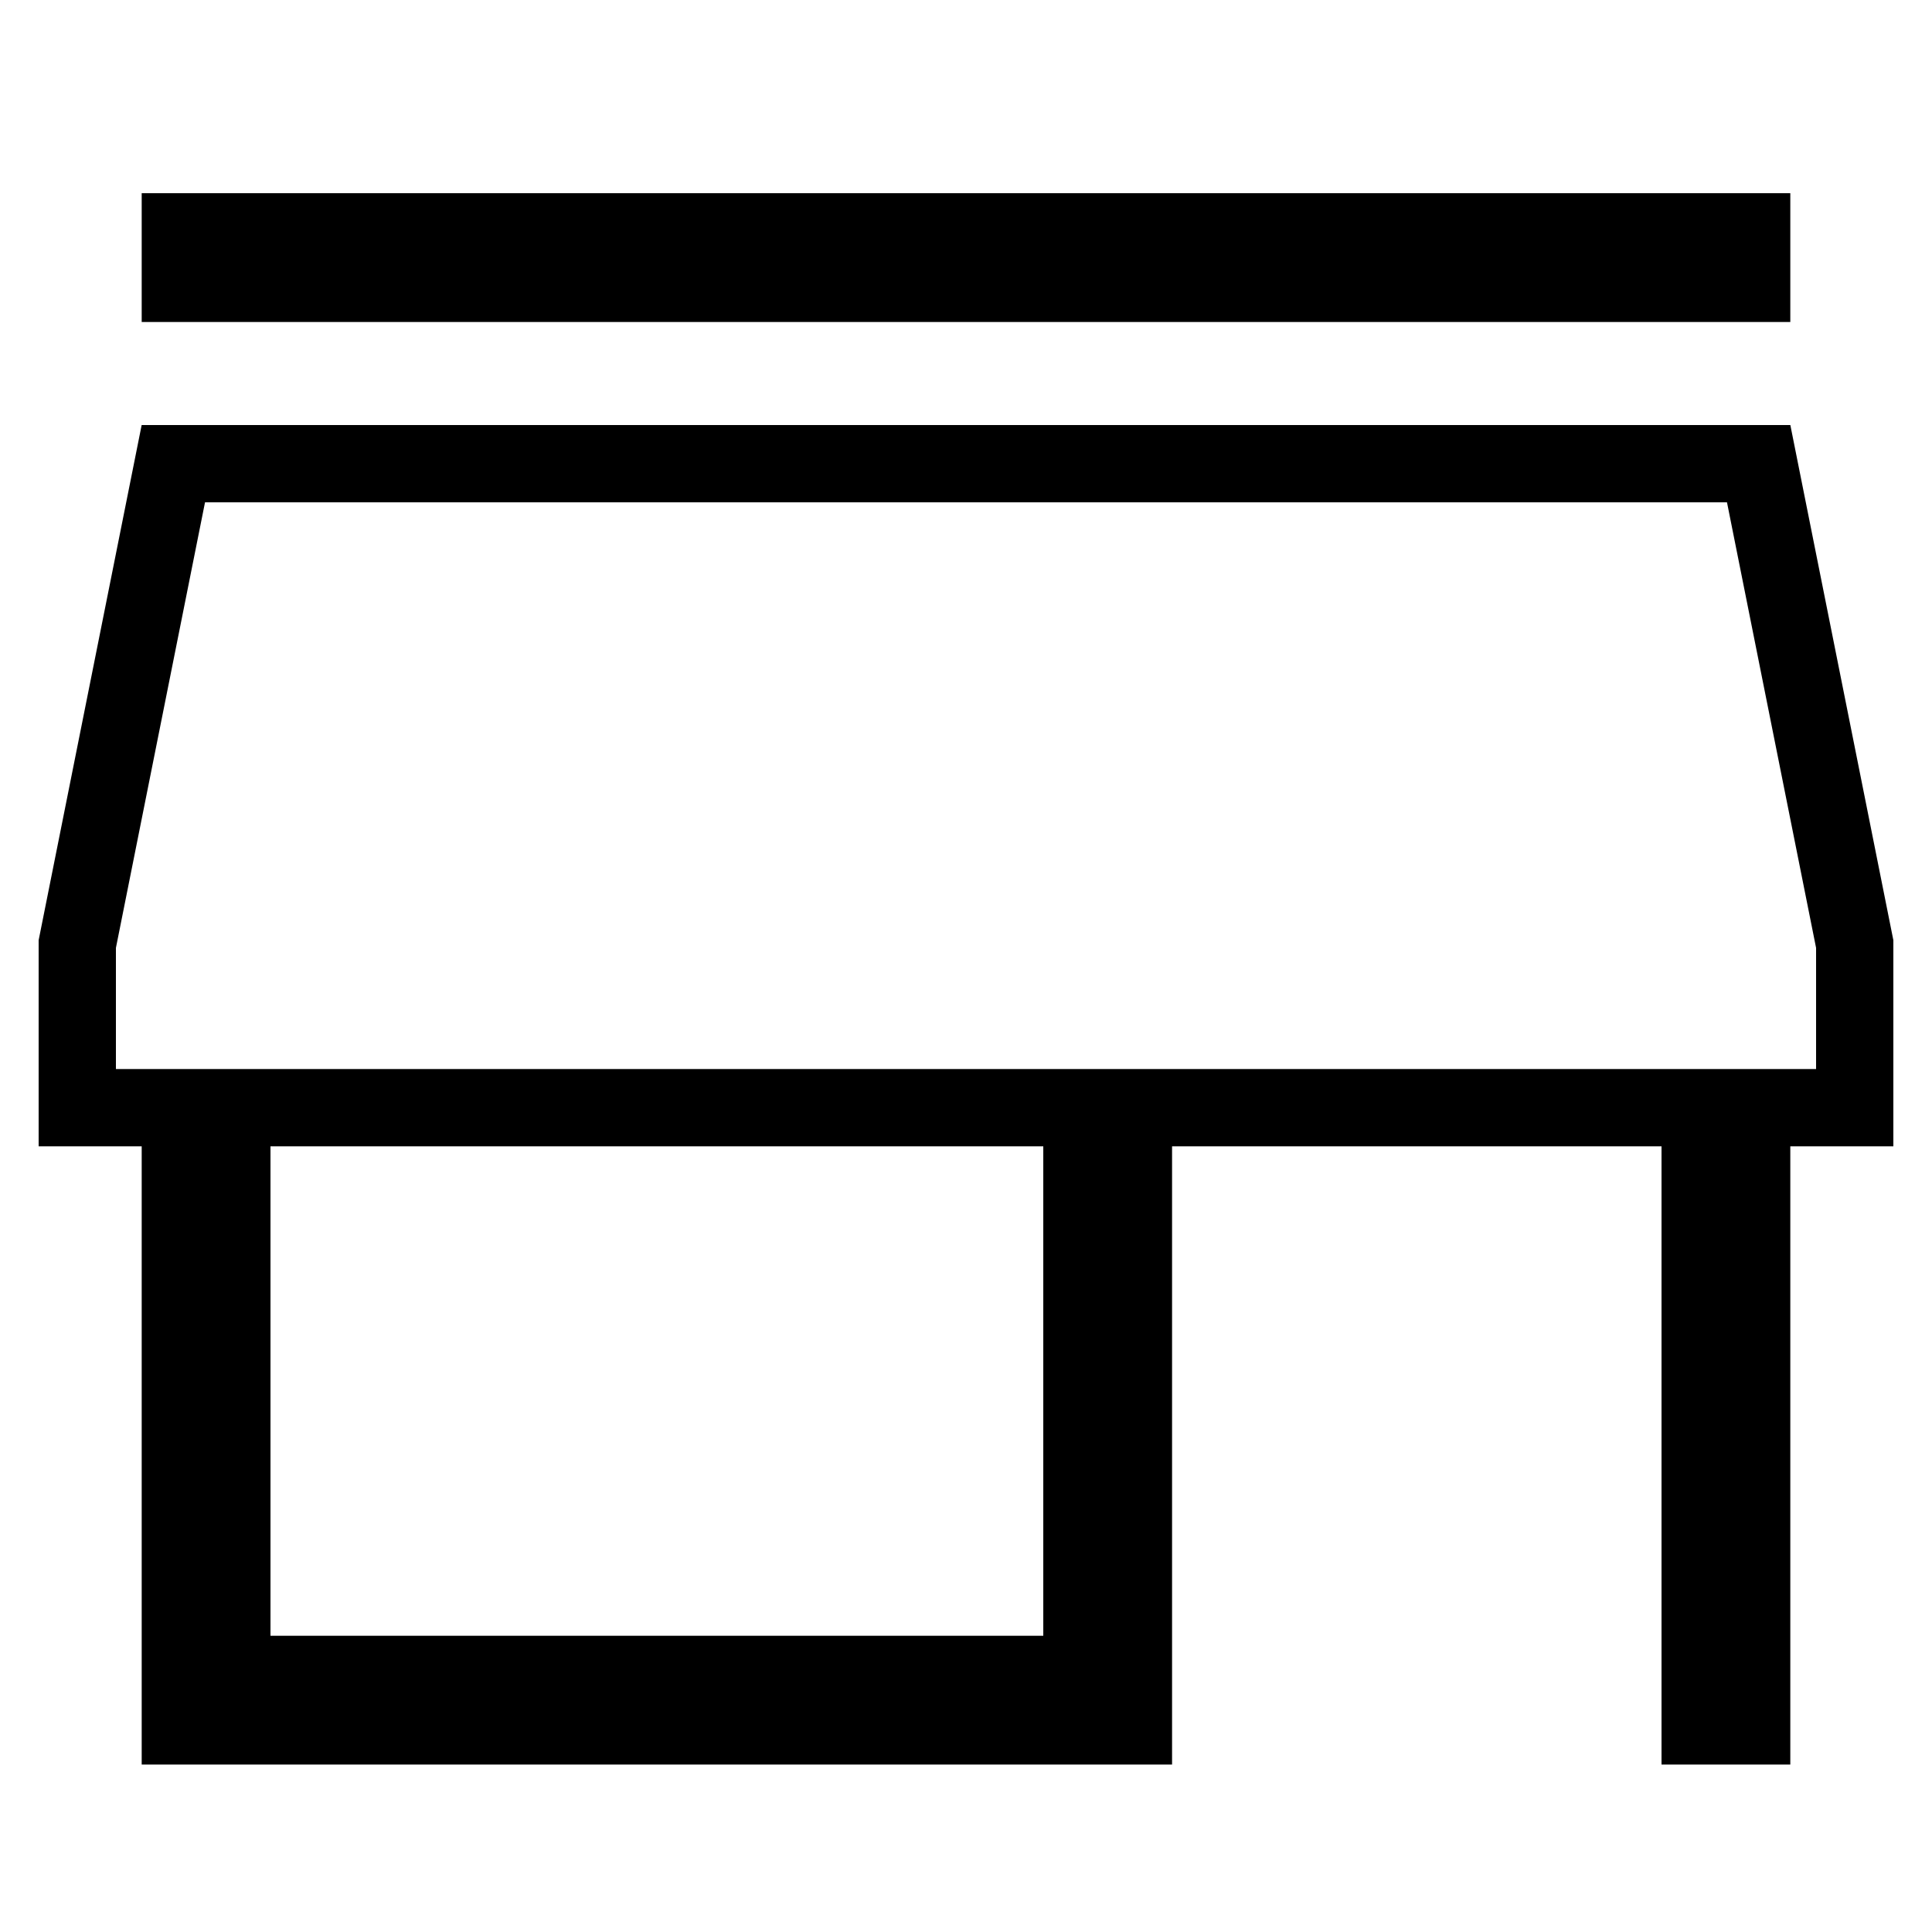 <svg width="50" height="50" viewBox="0 0 50 50" fill="none" xmlns="http://www.w3.org/2000/svg">
<path d="M4.667 29.667V28.667H3.667H2V24.432L4.486 12H45.514L48 24.432V28.667H46.333H45.333V29.667V44.667H44V29.667V28.667H43H30.333H29.333V29.667V44.667H4.667V29.667ZM27 43.333H28V42.333V29.667V28.667H27H7H6V29.667V42.333V43.333H7H27ZM4.667 6H45.333V7.333H4.667V6Z" stroke="black" stroke-width="2"/>
</svg>
